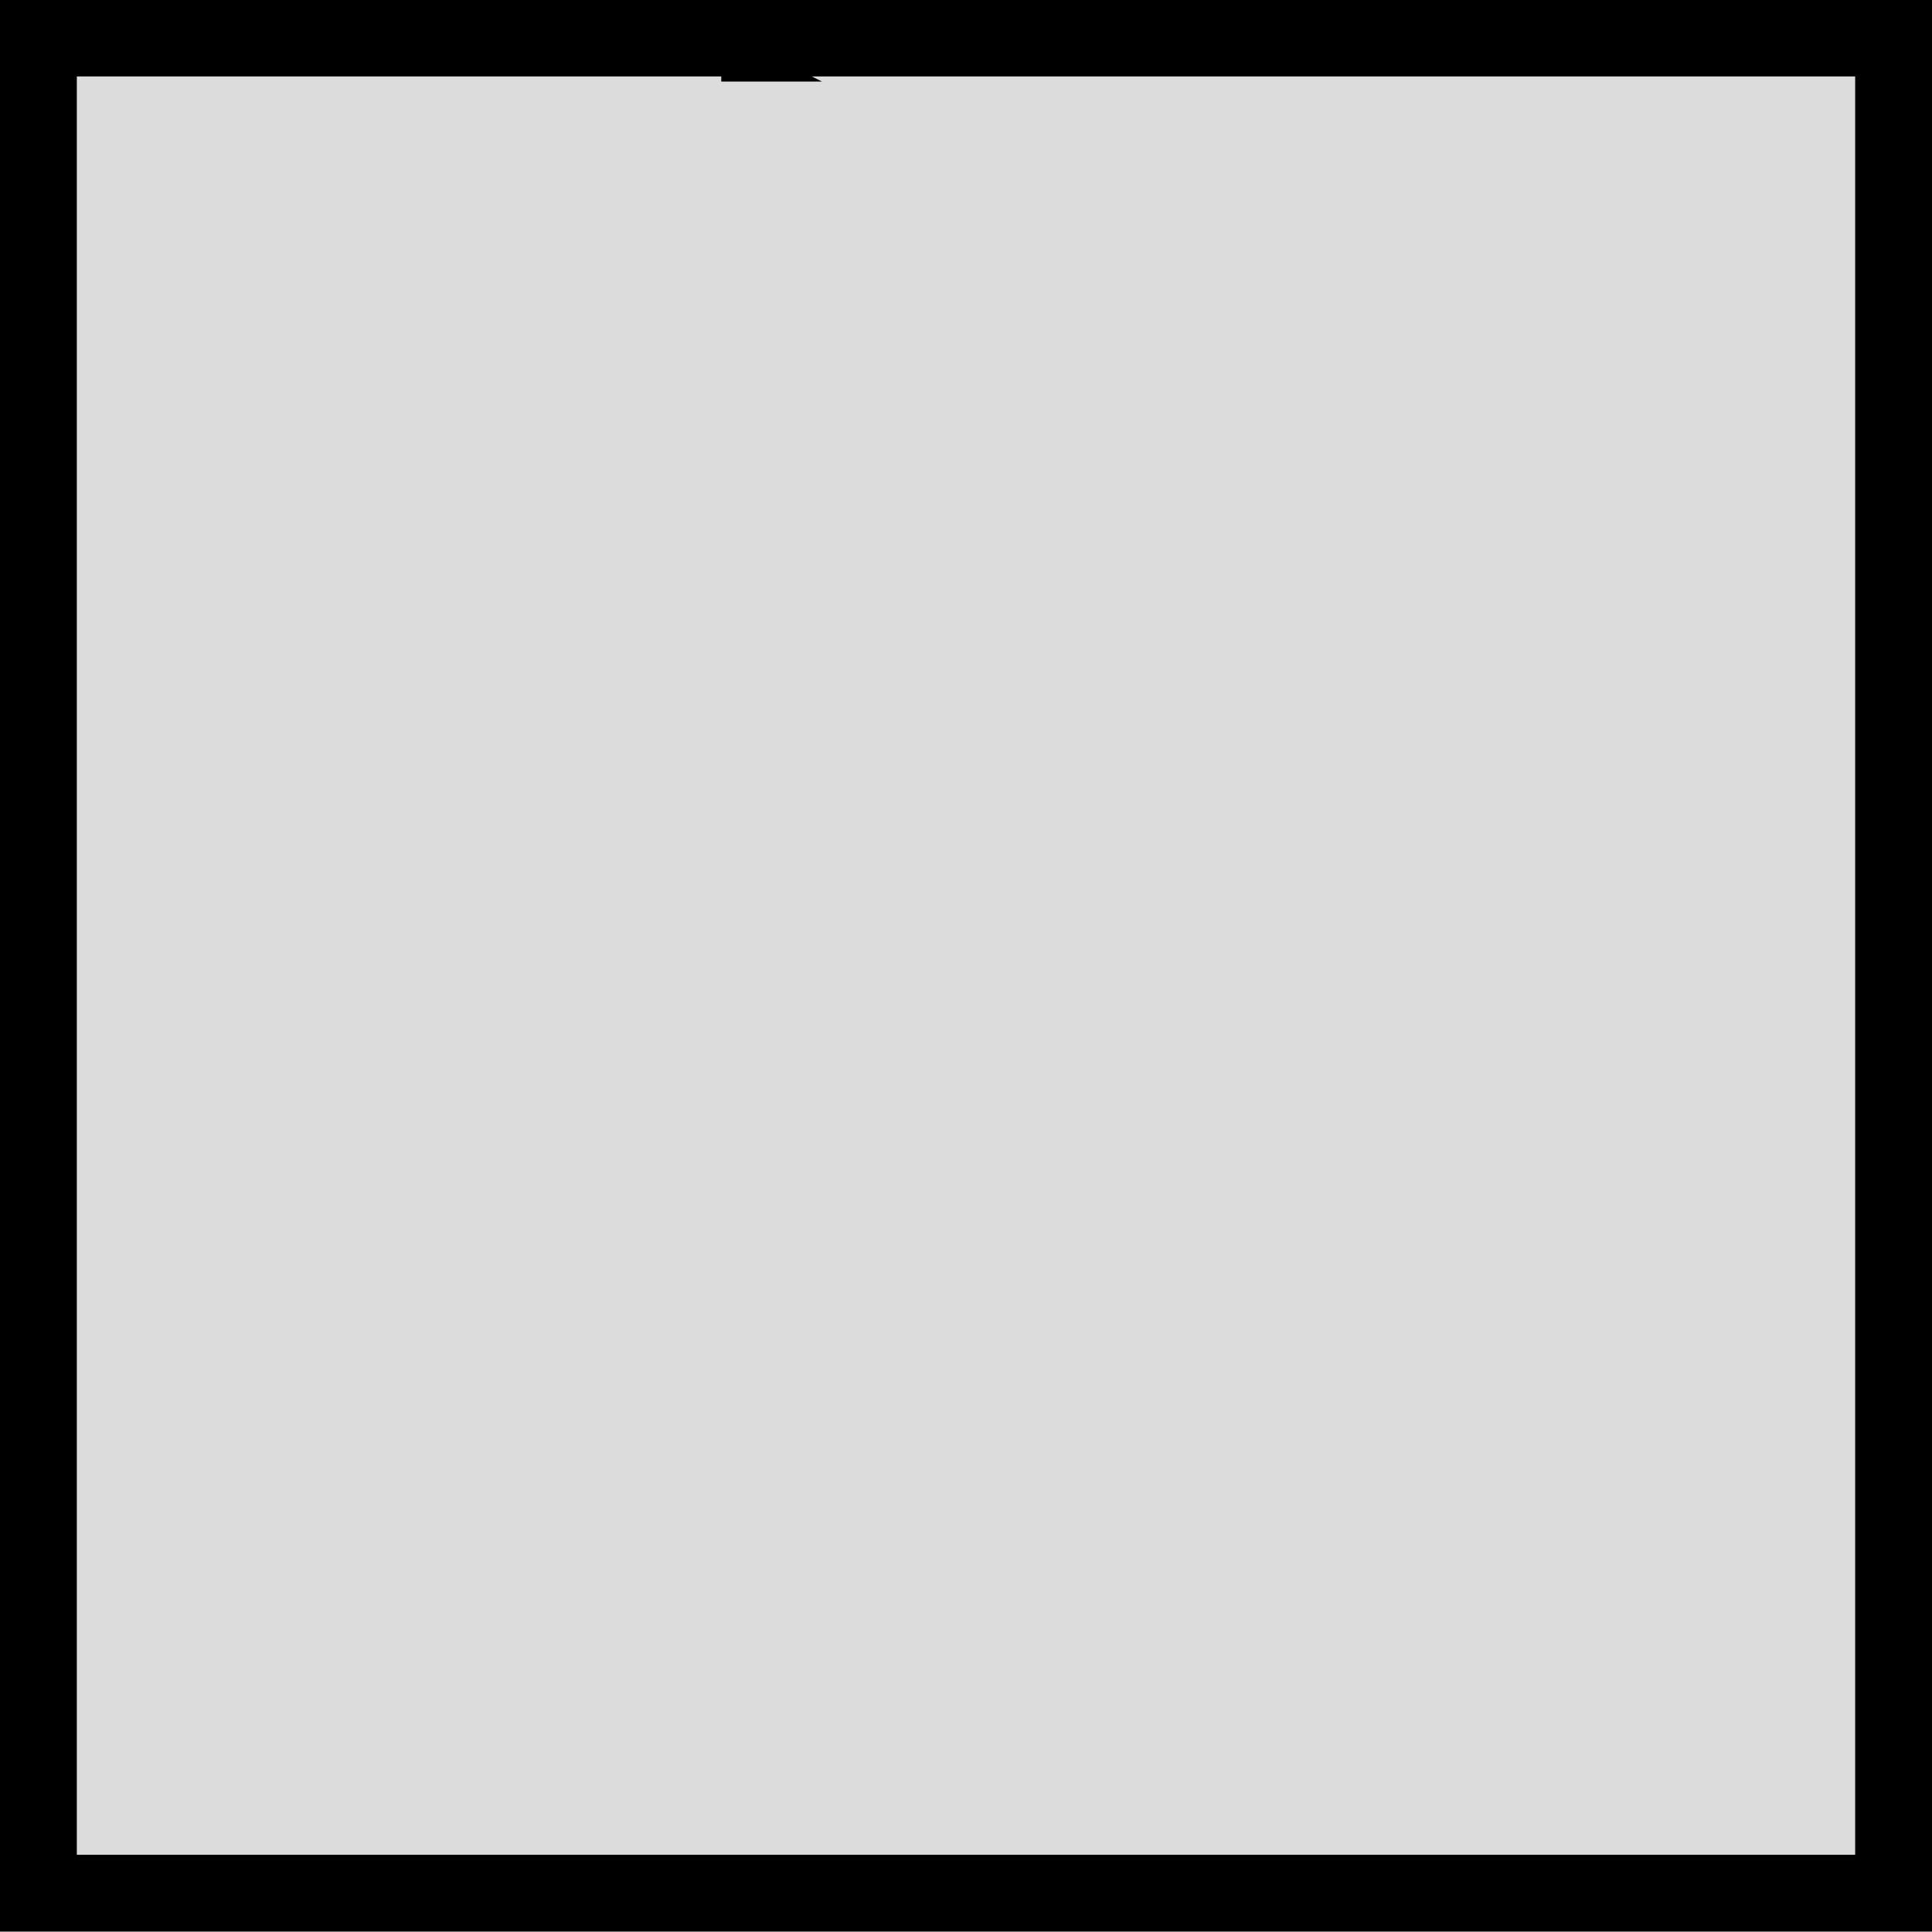 <?xml version="1.0" encoding="UTF-8" standalone="no"?>
<!-- Created with Inkscape (http://www.inkscape.org/) -->

<svg
   width="19.2"
   height="19.2"
   viewBox="0 0 5.08 5.08"
   version="1.1"
   id="svg1"
   inkscape:version="1.4.2 (f4327f4, 2025-05-13)"
   sodipodi:docname="Noninscrits_block.svg"
   xmlns:inkscape="http://www.inkscape.org/namespaces/inkscape"
   xmlns:sodipodi="http://sodipodi.sourceforge.net/DTD/sodipodi-0.dtd"
   xmlns="http://www.w3.org/2000/svg"
   xmlns:svg="http://www.w3.org/2000/svg">
  <sodipodi:namedview
     id="namedview1"
     pagecolor="#505050"
     bordercolor="#ffffff"
     borderopacity="1"
     inkscape:showpageshadow="0"
     inkscape:pageopacity="0"
     inkscape:pagecheckerboard="1"
     inkscape:deskcolor="#505050"
     inkscape:document-units="mm"
     showguides="false"
     inkscape:zoom="22.627417"
     inkscape:cx="9.1702911"
     inkscape:cy="12.794213"
     inkscape:window-width="1920"
     inkscape:window-height="1051"
     inkscape:window-x="-9"
     inkscape:window-y="-9"
     inkscape:window-maximized="1"
     inkscape:current-layer="layer1" />
  <defs
     id="defs1" />
  <g
     inkscape:label="Layer 1"
     inkscape:groupmode="layer"
     id="layer1">
    <rect
       style="fill:#dcdcdc;fill-opacity:1;stroke:#000000;stroke-width:0.202;stroke-dasharray:none;stroke-opacity:1"
       id="rect1"
       width="4.878"
       height="4.878"
       x="0.101"
       y="0.1" />
    <circle
       id="path2"
       style="fill:#3d6ca5;stroke:#000000;stroke-width:0.265"
       cx="2.029"
       cy="0.082"
       r="3.9200254e-06" />
  </g>
</svg>
